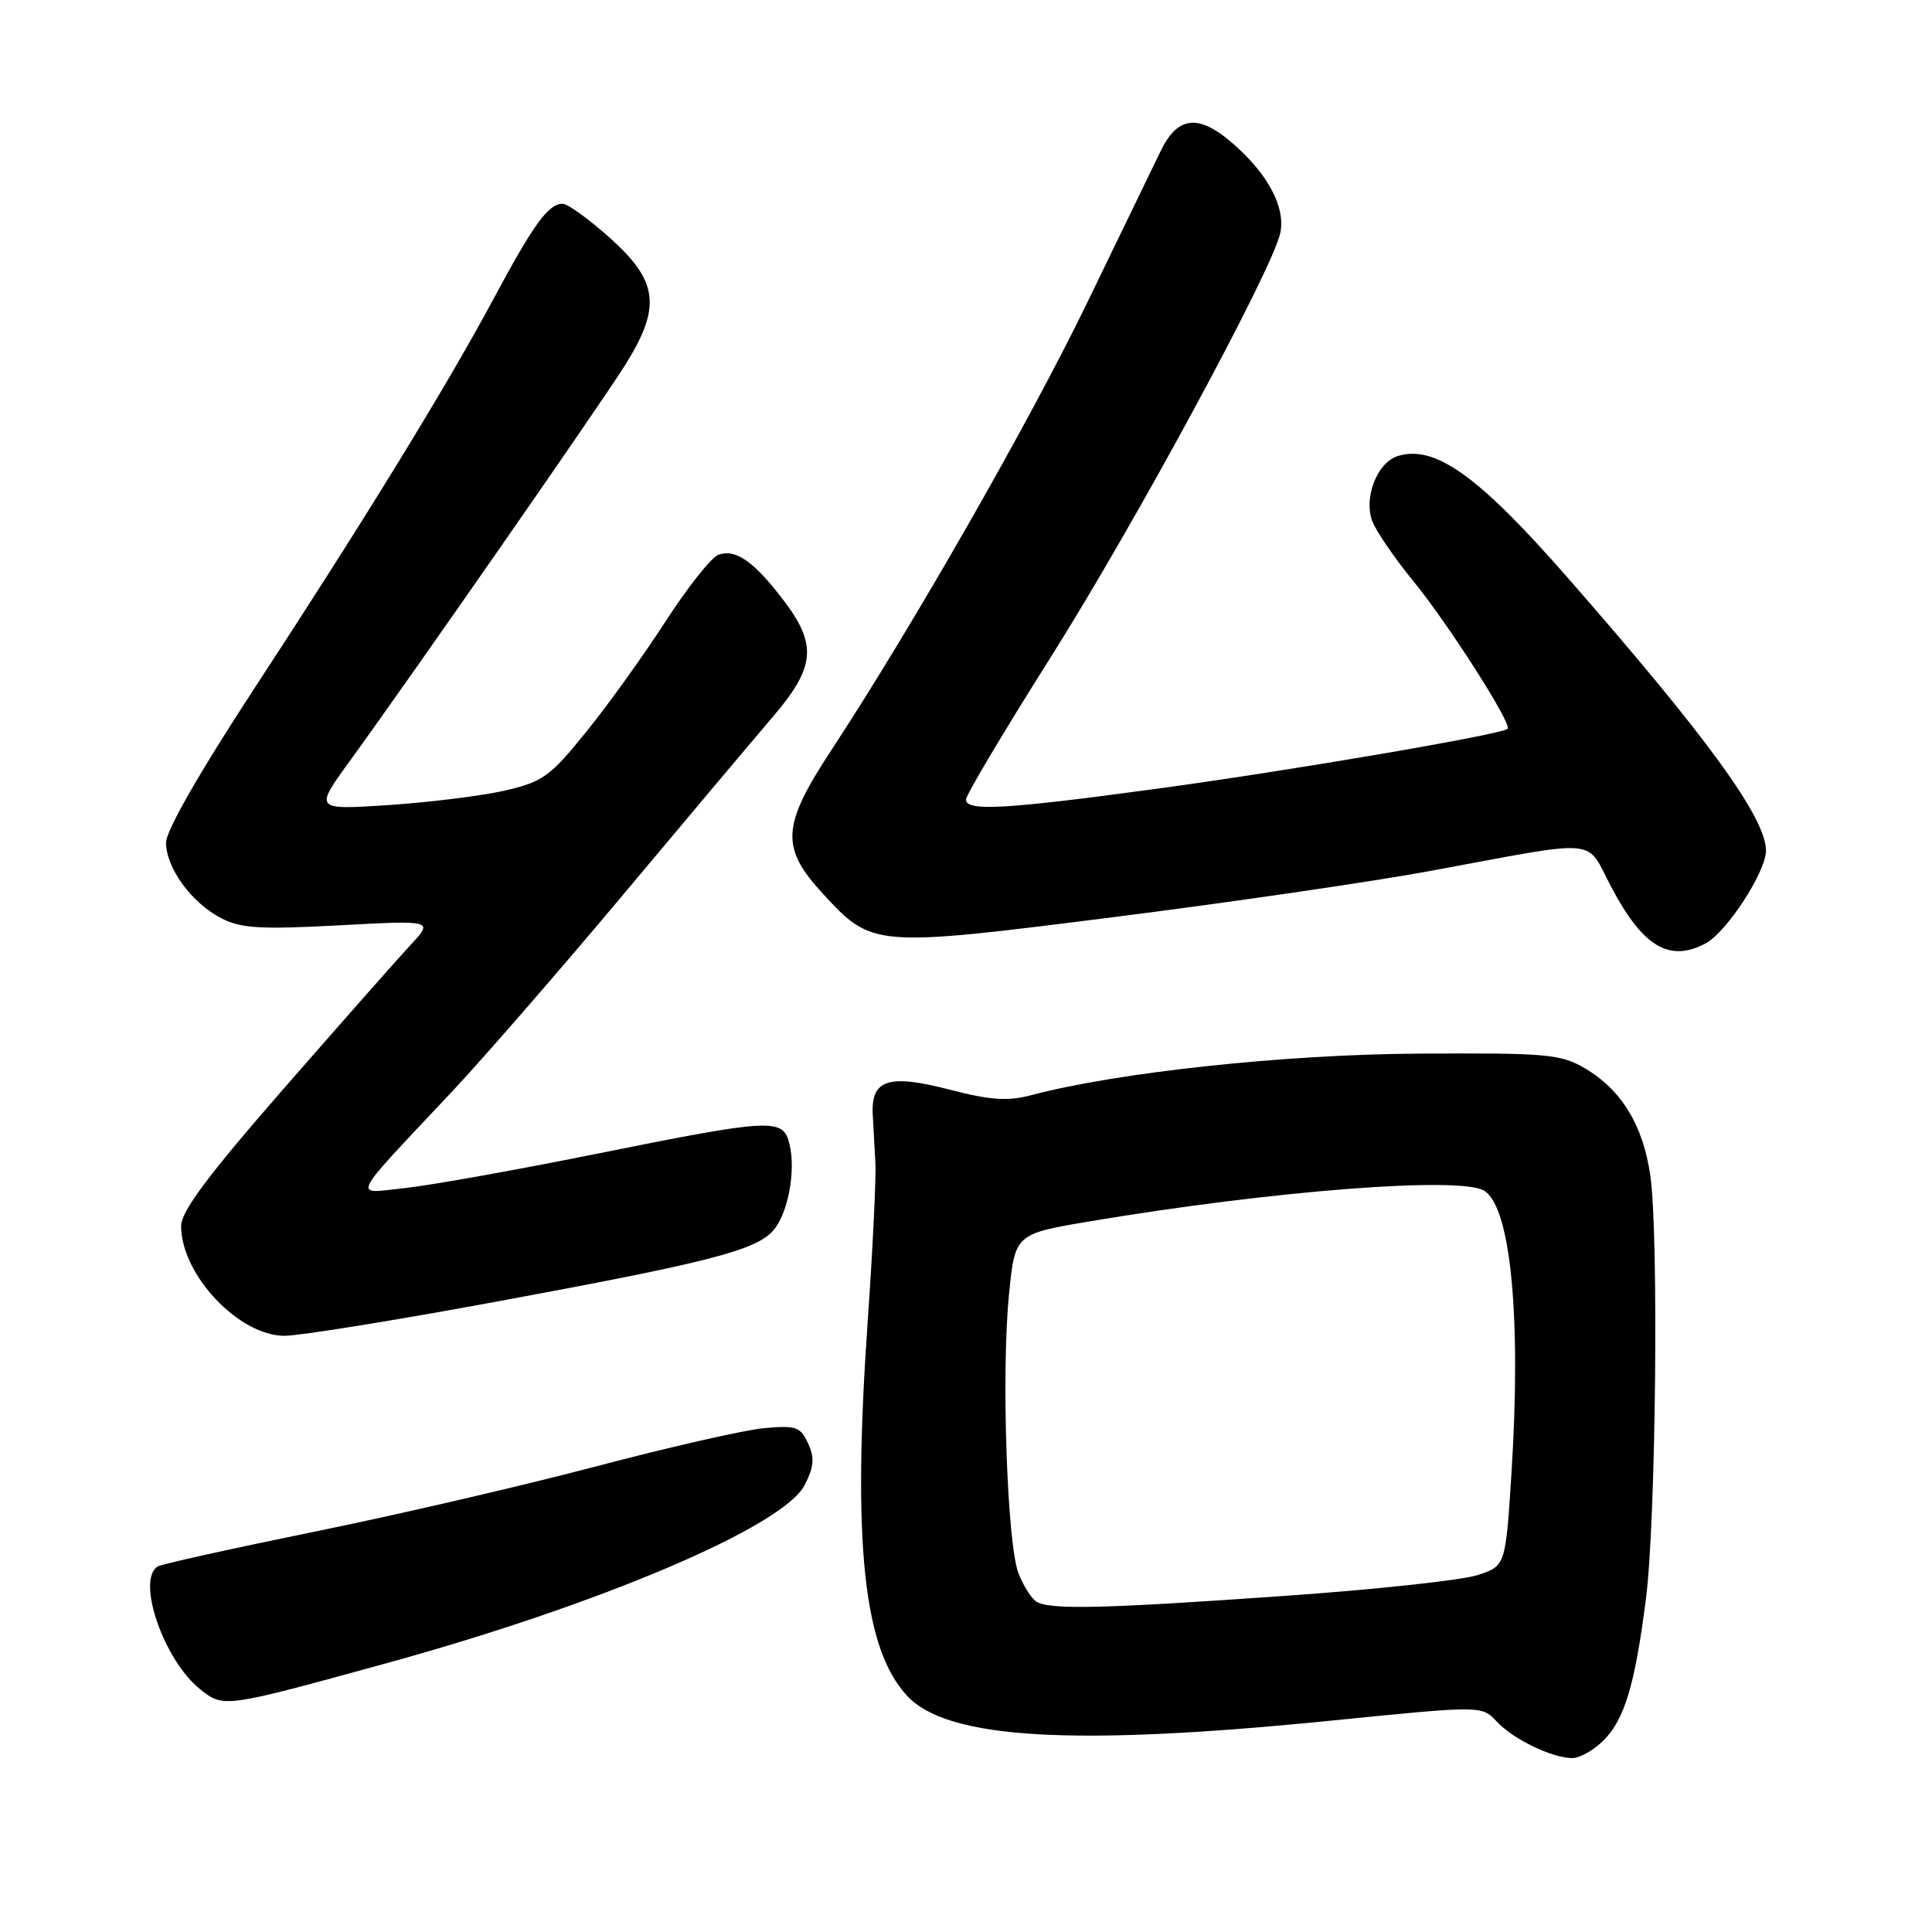 <?xml version="1.0" encoding="UTF-8" standalone="no"?>
<!DOCTYPE svg PUBLIC "-//W3C//DTD SVG 1.1//EN" "http://www.w3.org/Graphics/SVG/1.1/DTD/svg11.dtd" >
<svg xmlns="http://www.w3.org/2000/svg" xmlns:xlink="http://www.w3.org/1999/xlink" version="1.1" viewBox="0 0 256 256">
 <g >
 <path fill="currentColor"
d=" M 212.48 230.61 C 215.27 227.82 216.64 223.25 218.10 211.82 C 219.41 201.62 219.80 163.62 218.68 155.80 C 217.73 149.11 214.86 144.41 210.00 141.55 C 206.79 139.67 204.97 139.51 188.00 139.61 C 170.20 139.71 148.04 142.09 136.59 145.13 C 133.51 145.94 131.22 145.78 125.78 144.37 C 117.75 142.29 115.42 143.04 115.64 147.63 C 115.72 149.21 115.88 152.07 115.99 154.00 C 116.11 155.93 115.65 165.38 114.98 175.00 C 112.92 204.47 114.40 218.54 120.24 224.75 C 125.60 230.46 142.25 231.42 176.42 227.99 C 196.34 225.99 196.34 225.99 198.31 228.10 C 200.50 230.45 205.54 232.90 208.30 232.96 C 209.28 232.98 211.16 231.93 212.48 230.61 Z  M 51.19 220.39 C 79.50 212.61 103.77 202.28 106.60 196.81 C 107.86 194.37 107.96 193.20 107.08 191.27 C 106.07 189.06 105.48 188.85 101.23 189.24 C 98.63 189.48 88.62 191.76 79.00 194.30 C 69.38 196.84 52.57 200.74 41.65 202.96 C 30.73 205.19 21.39 207.26 20.90 207.56 C 18.01 209.35 21.74 220.07 26.55 223.86 C 29.66 226.31 29.66 226.31 51.19 220.39 Z  M 65.91 172.45 C 93.84 167.29 100.06 165.70 102.42 163.09 C 104.40 160.90 105.50 155.12 104.60 151.55 C 103.74 148.12 102.36 148.19 78.92 152.91 C 68.24 155.06 56.82 157.10 53.54 157.44 C 46.68 158.16 46.10 159.33 60.02 144.51 C 64.15 140.10 74.32 128.40 82.61 118.50 C 90.90 108.60 99.78 98.05 102.34 95.06 C 108.06 88.38 108.33 85.43 103.75 79.44 C 99.86 74.36 97.46 72.69 95.19 73.51 C 94.26 73.85 91.12 77.81 88.21 82.31 C 85.30 86.81 80.56 93.42 77.67 96.98 C 72.93 102.86 71.92 103.59 66.97 104.74 C 63.96 105.44 57.03 106.30 51.58 106.67 C 41.65 107.32 41.65 107.32 46.30 100.91 C 54.73 89.29 79.55 53.60 82.81 48.41 C 87.64 40.71 87.25 37.31 80.89 31.59 C 78.08 29.07 75.23 27.00 74.55 27.00 C 72.67 27.00 70.73 29.66 65.45 39.50 C 59.18 51.20 48.16 69.13 33.65 91.30 C 26.49 102.24 22.00 110.08 22.00 111.64 C 22.00 115.00 25.38 119.63 29.30 121.66 C 31.94 123.02 34.45 123.17 44.95 122.61 C 57.45 121.94 57.45 121.94 54.39 125.22 C 52.71 127.03 45.19 135.55 37.67 144.16 C 27.53 155.78 24.00 160.51 24.00 162.46 C 24.00 168.89 31.64 177.00 37.70 177.00 C 39.69 177.00 52.39 174.95 65.91 172.45 Z  M 226.03 124.99 C 228.81 123.49 234.00 115.52 234.00 112.72 C 234.00 108.39 226.25 97.71 207.68 76.50 C 195.88 63.01 190.10 58.88 185.18 60.44 C 182.47 61.30 180.66 65.98 181.84 69.07 C 182.35 70.40 184.79 73.97 187.27 77.00 C 191.89 82.64 200.39 95.95 199.77 96.57 C 199.02 97.32 170.92 102.12 153.45 104.49 C 133.14 107.25 128.00 107.54 128.00 105.94 C 128.00 105.35 133.02 96.91 139.16 87.19 C 150.37 69.44 168.59 35.77 169.64 30.89 C 170.36 27.52 168.07 23.14 163.45 19.09 C 158.86 15.06 156.07 15.32 153.80 20.00 C 152.86 21.93 148.50 30.93 144.11 40.00 C 136.41 55.90 120.93 82.98 110.17 99.38 C 103.55 109.46 103.39 112.30 109.08 118.47 C 115.58 125.52 115.81 125.54 147.59 121.52 C 162.94 119.58 181.80 116.83 189.50 115.41 C 212.49 111.16 210.02 110.95 213.50 117.53 C 217.70 125.48 221.21 127.57 226.03 124.99 Z  M 137.31 212.21 C 136.66 211.80 135.60 210.12 134.96 208.48 C 133.44 204.62 132.66 181.78 133.70 171.50 C 134.50 163.50 134.50 163.50 144.50 161.82 C 168.75 157.75 193.61 155.83 196.69 157.79 C 200.18 160.01 201.58 174.49 200.29 195.00 C 199.50 207.50 199.50 207.50 195.78 208.71 C 193.73 209.38 182.26 210.62 170.28 211.46 C 146.02 213.17 139.06 213.33 137.31 212.21 Z "/>
</g>
</svg>